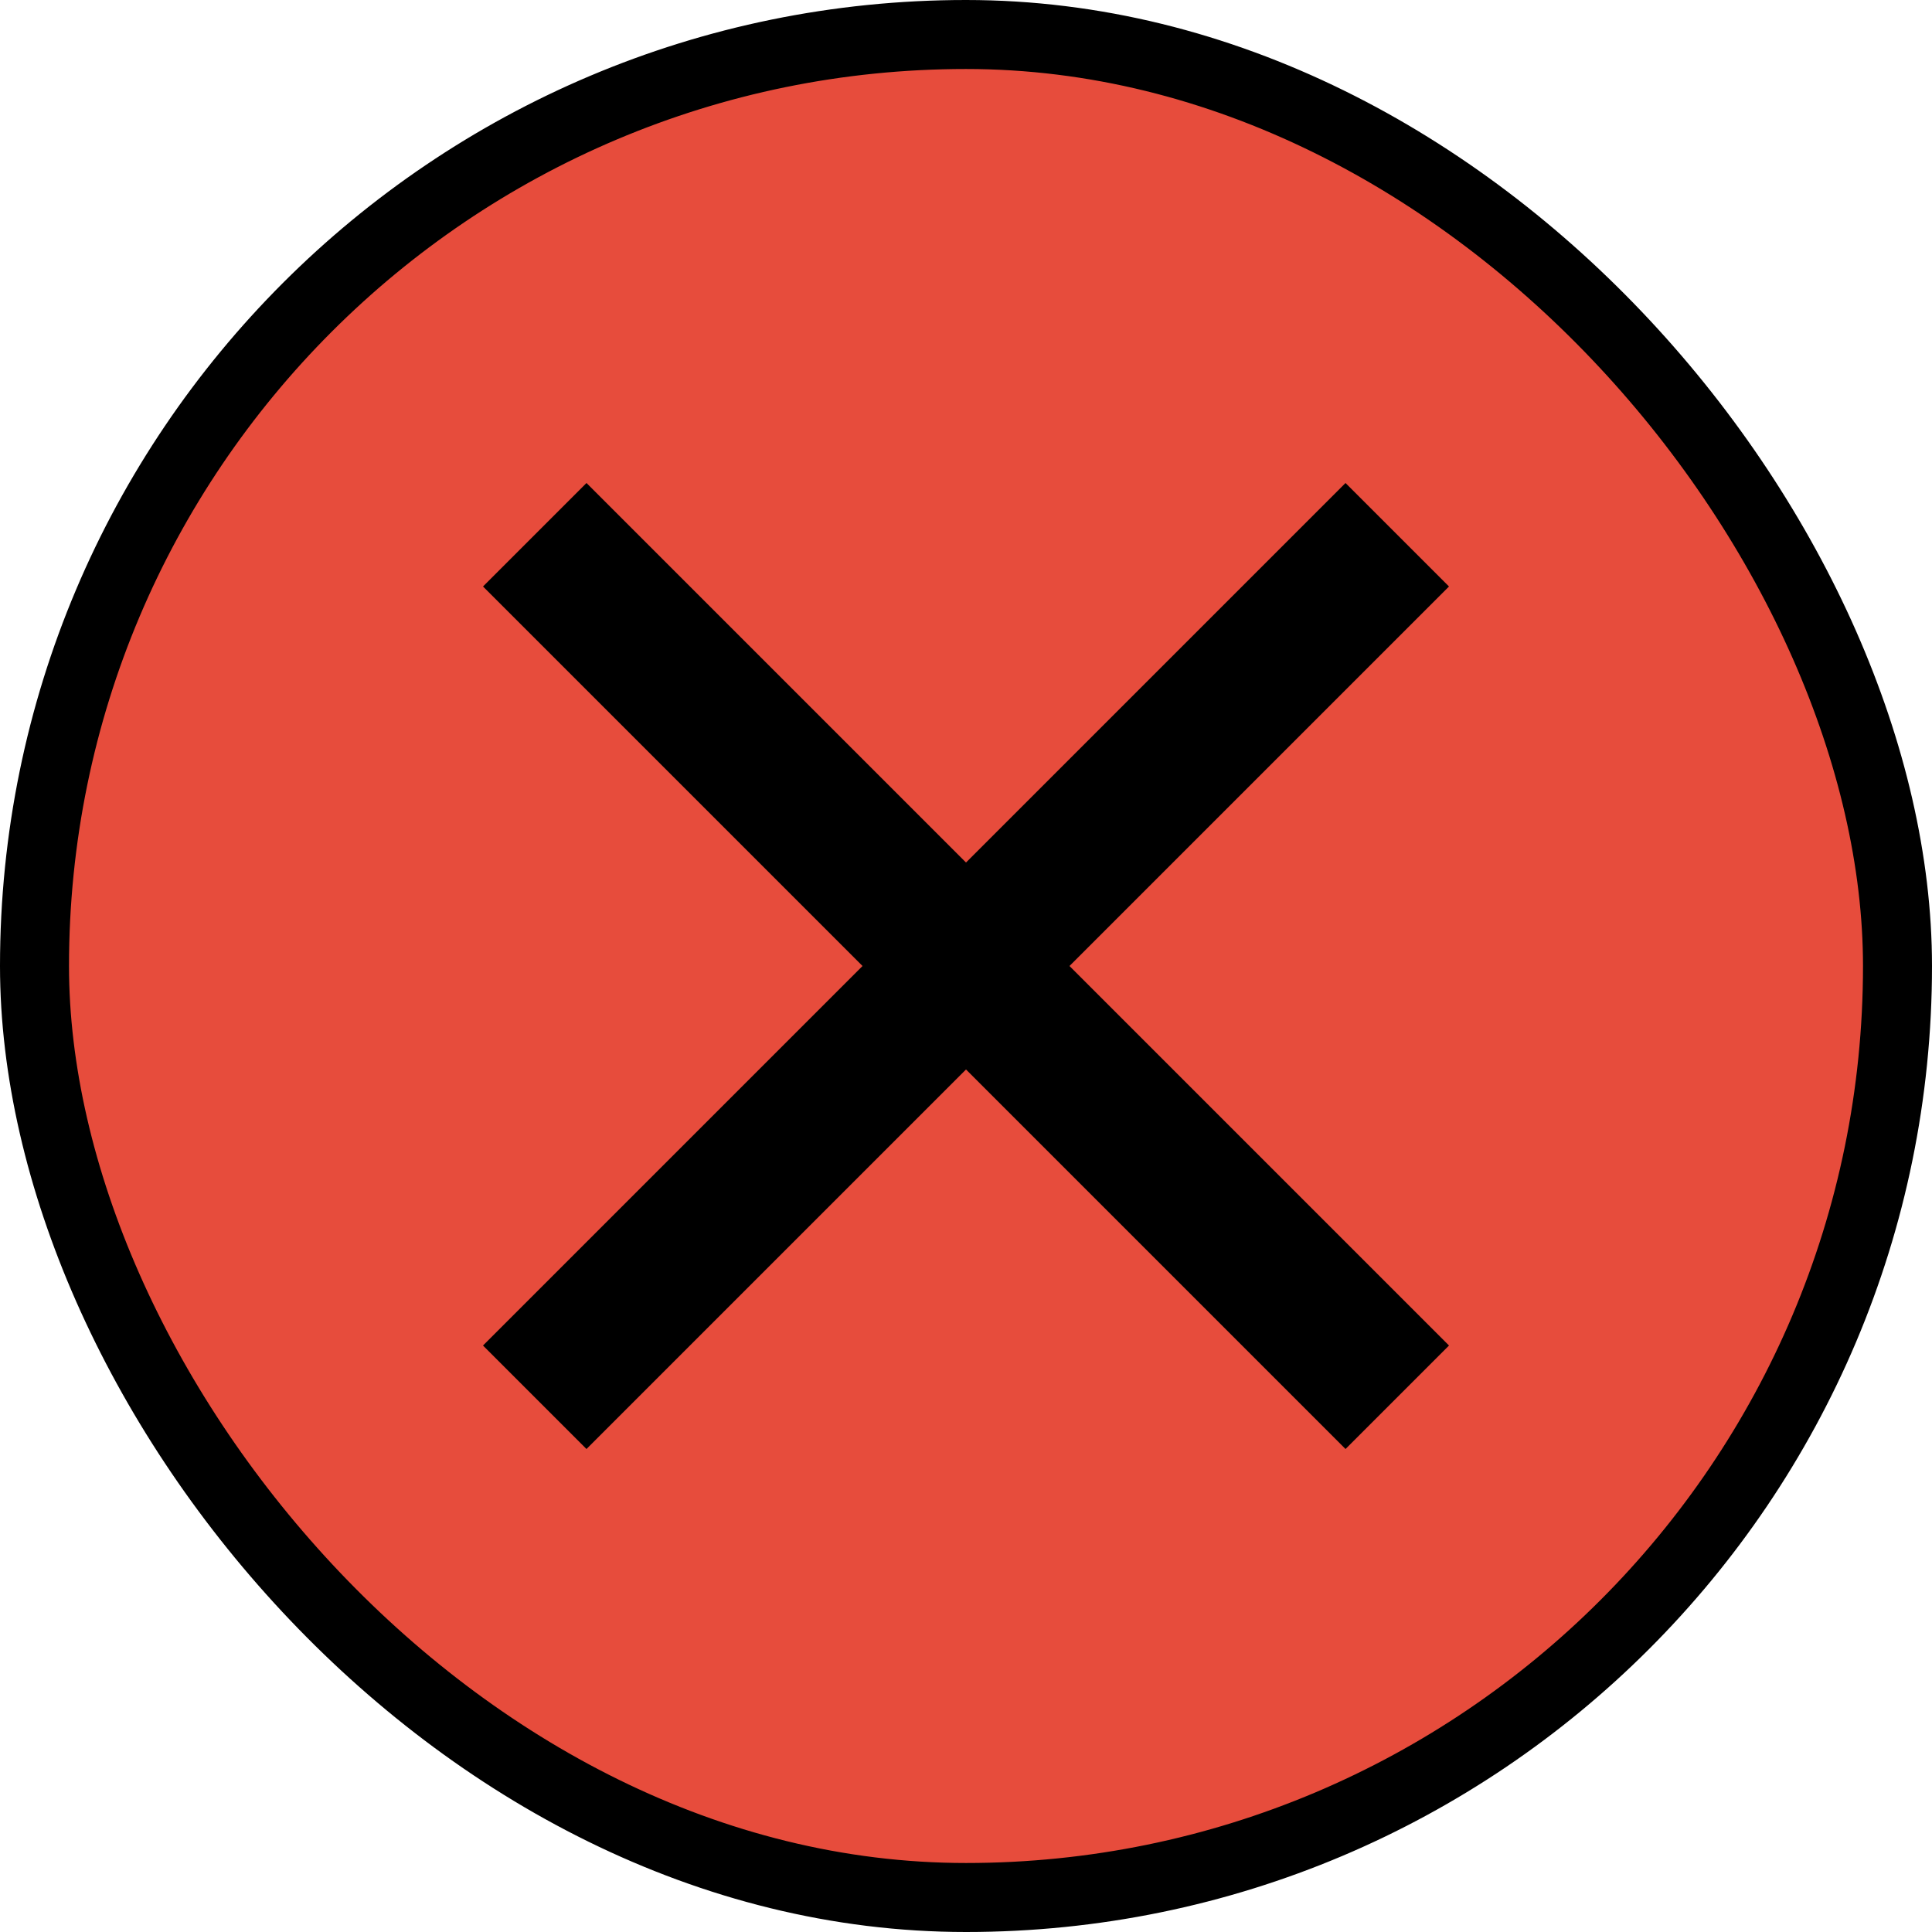 <svg width="28" height="28" viewBox="0 0 28 28" fill="none" xmlns="http://www.w3.org/2000/svg">
<rect x="0.5" y="0.5" width="27" height="27" rx="13.5" fill="#E74C3C" stroke="black"/>
<rect x="8.5" y="7" width="17.678" height="2.121" transform="rotate(45 8.5 7)" fill="black"/>
<rect x="21" y="8.5" width="17.678" height="2.121" transform="rotate(135 21 8.5)" fill="black"/>
</svg>
